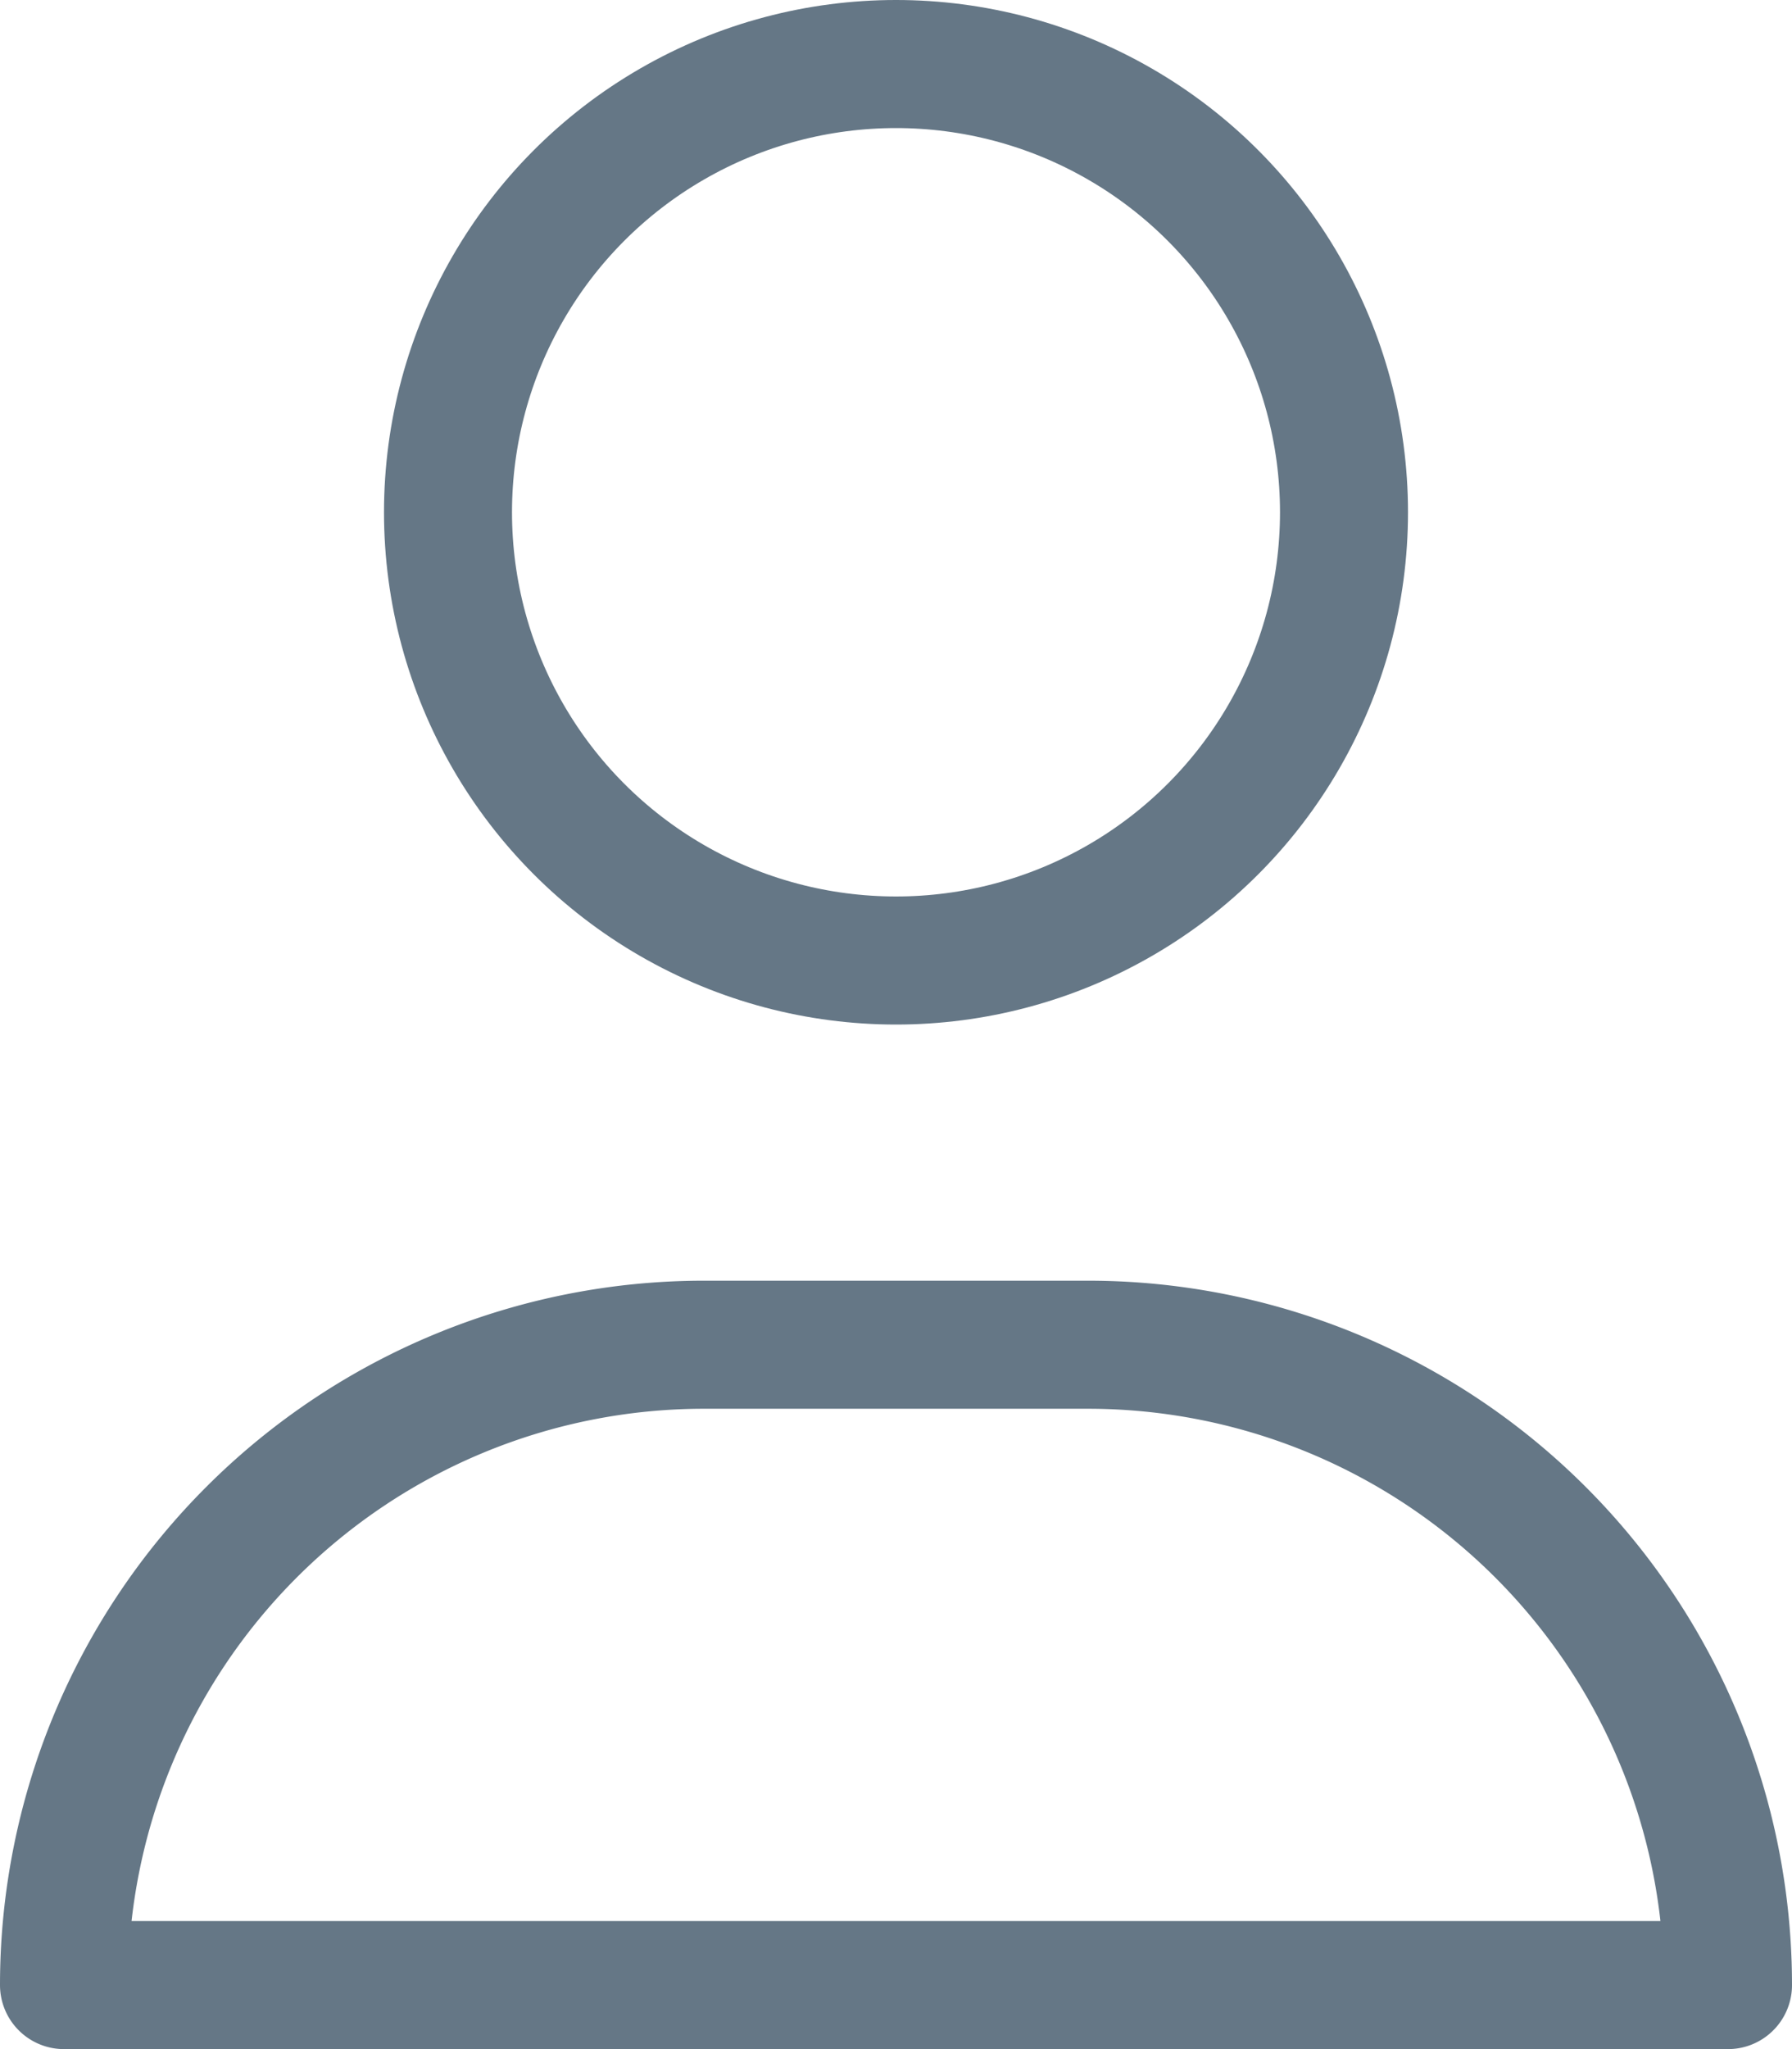 <svg id="Grupo_7" data-name="Grupo 7" xmlns="http://www.w3.org/2000/svg" width="14" height="16" viewBox="0 0 14 16">
  <path id="Shape" d="M8,0H5A5,5,0,0,0,0,5H13A5,5,0,0,0,8,0Z" transform="translate(0.5 10.5)" fill="none" stroke="#657786" stroke-linecap="round" stroke-linejoin="round" stroke-miterlimit="10" stroke-width="1"/>
  <circle id="Oval" cx="3.5" cy="3.5" r="3.5" stroke-width="1" transform="translate(3.5 0.5)" stroke="#657786" stroke-linecap="round" stroke-linejoin="round" stroke-miterlimit="10" fill="none"/>
</svg>
